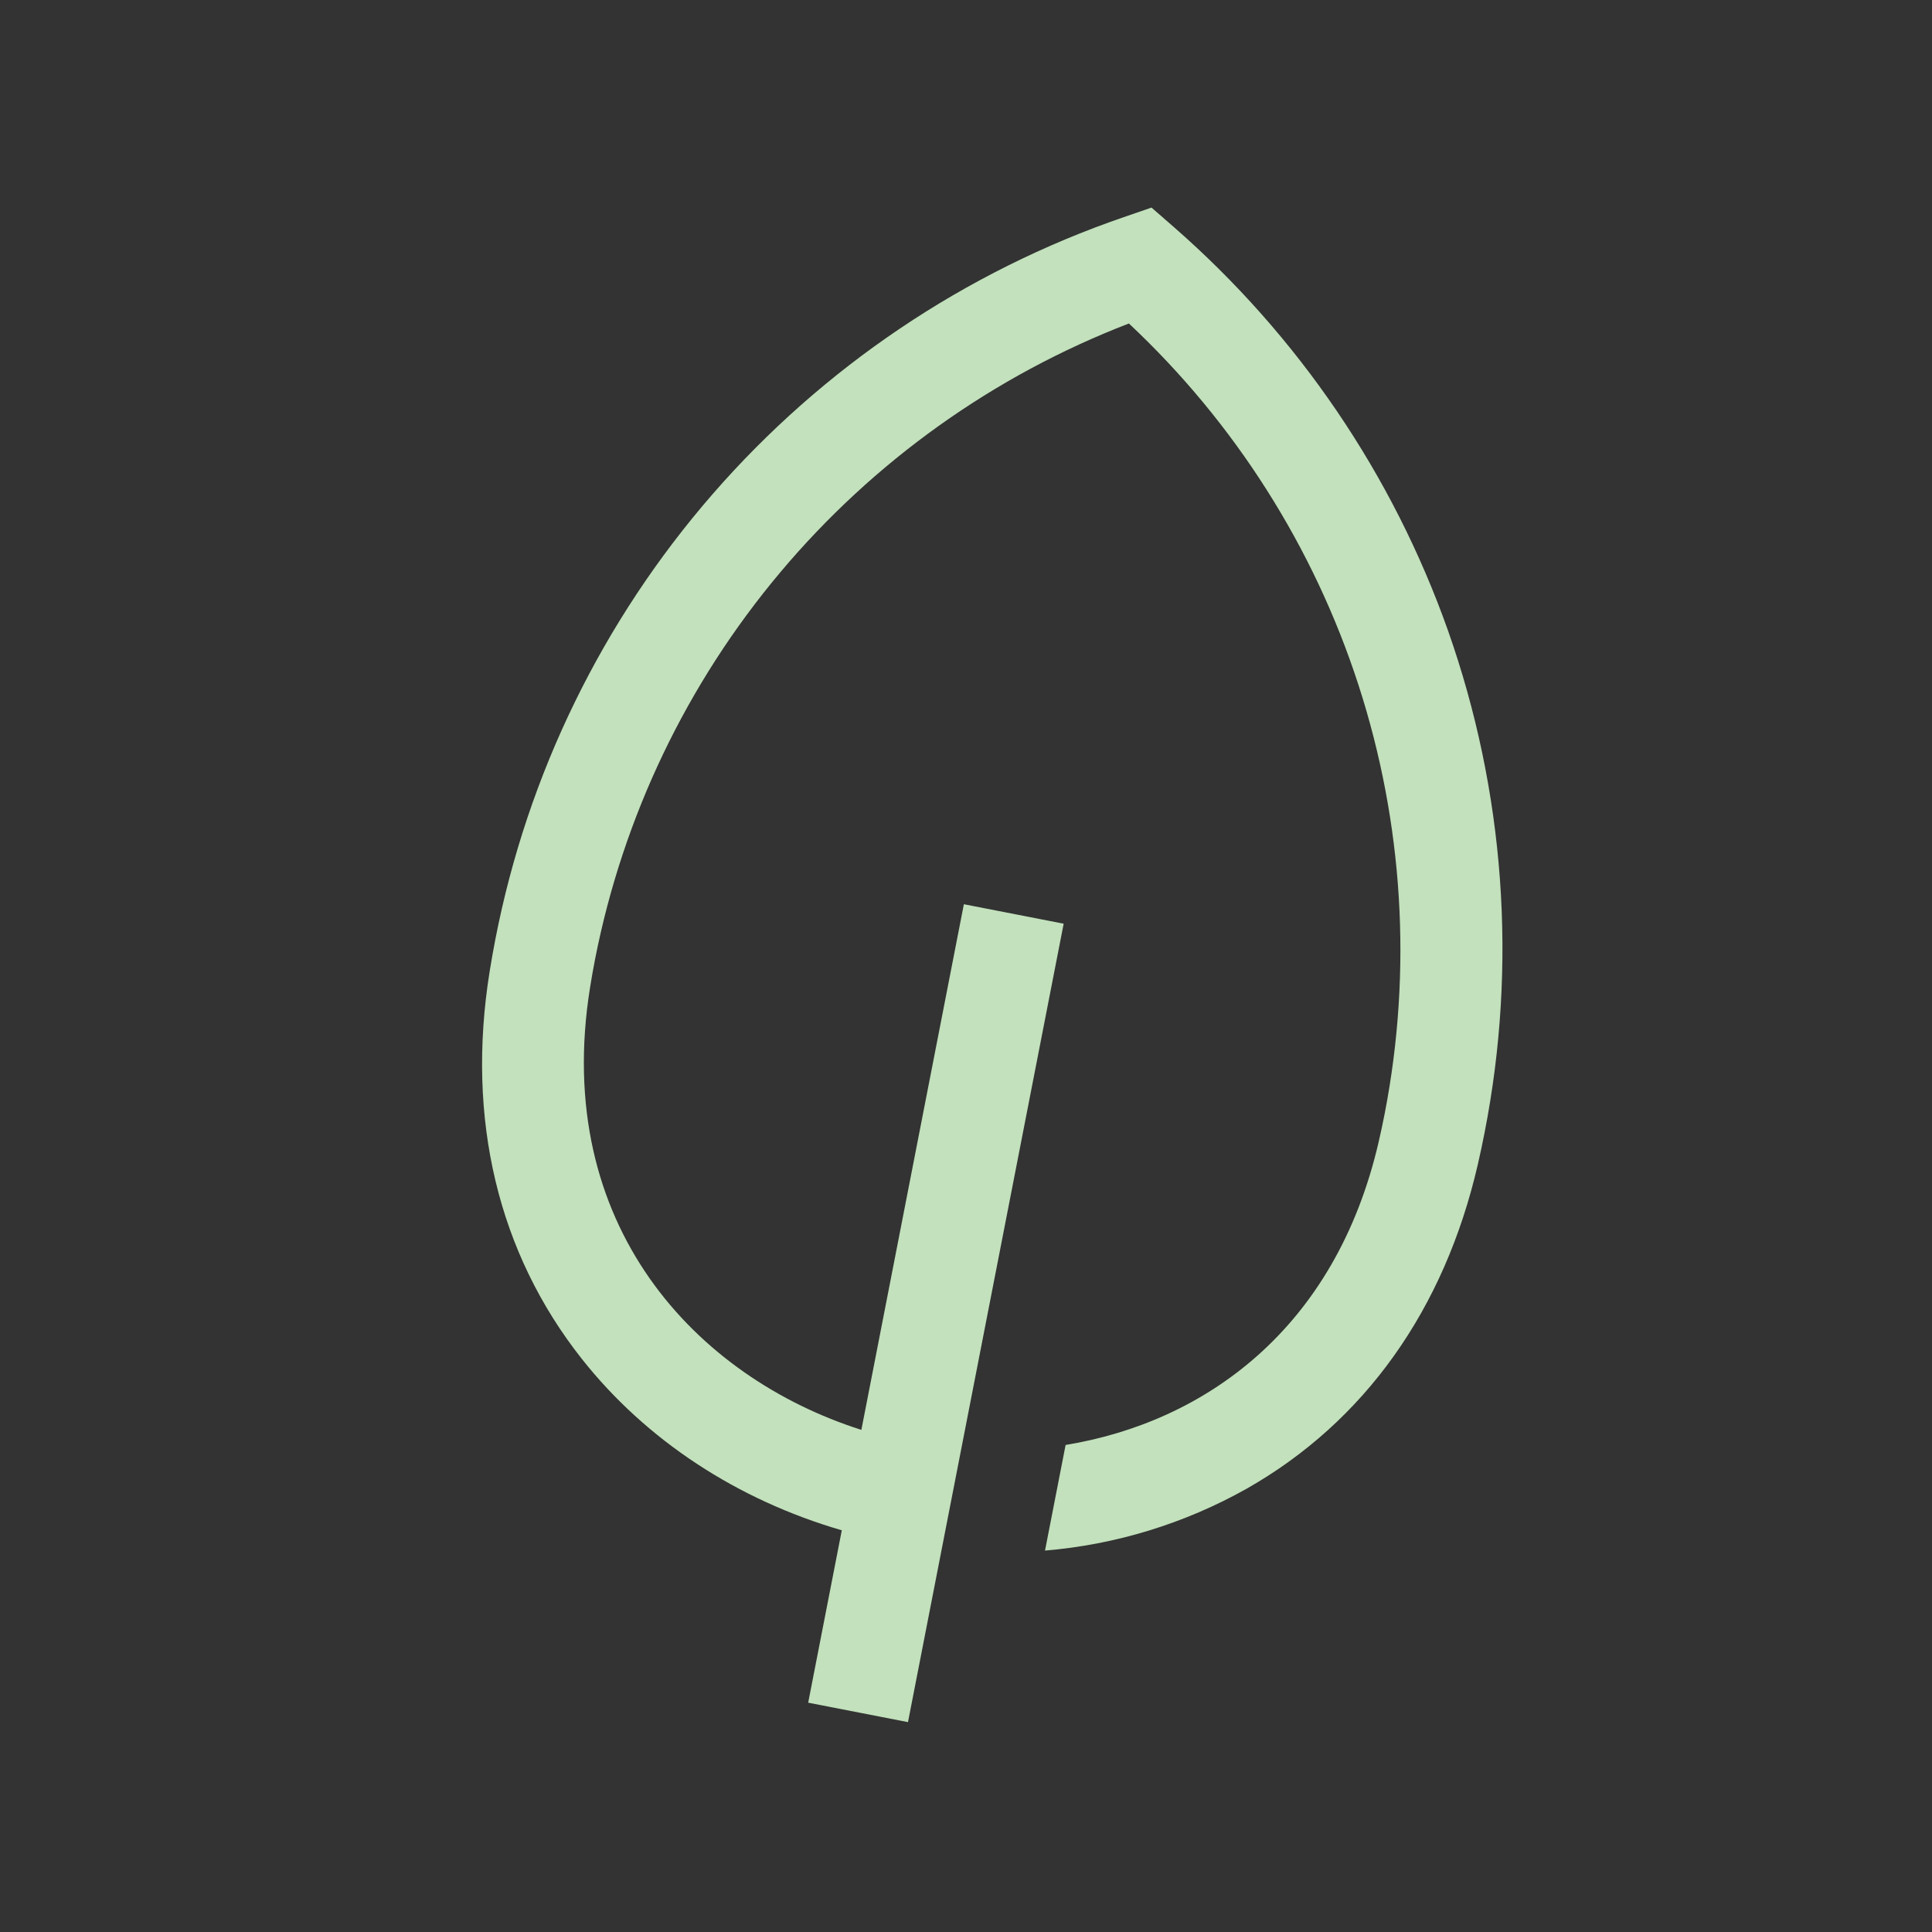 <svg width="76" height="76" viewBox="0 0 76 76" fill="none" xmlns="http://www.w3.org/2000/svg">
<rect x="0" y="0" width="76" height="76" fill="#333333" stroke="none"/>
<g clip-path="url(#clip0_28_488)">
<path d="M56.96 24.803C54.787 18.672 51.071 13.204 46.169 8.926L45.297 8.166L44.203 8.543C37.952 10.69 32.376 14.446 28.037 19.432C23.698 24.419 20.749 30.46 19.486 36.949C19.404 37.371 19.328 37.802 19.259 38.229C18.334 44.016 19.589 49.282 22.889 53.457C25.415 56.653 28.996 59.001 33.114 60.198L31.792 66.979L35.718 67.744L41.842 36.336L37.916 35.57L33.884 56.247C27.401 54.185 21.713 48.212 23.209 38.86C23.27 38.478 23.338 38.092 23.412 37.714C24.516 32.114 27.021 26.885 30.692 22.516C34.364 18.146 39.083 14.777 44.408 12.725C48.573 16.628 51.68 21.522 53.441 26.951C55.201 32.381 55.558 38.167 54.477 43.772C54.404 44.15 54.322 44.533 54.235 44.91C52.533 52.293 47.383 55.944 41.918 56.841L41.108 60.996C43.899 60.762 46.606 59.931 49.047 58.558C53.675 55.928 56.817 51.519 58.133 45.809C58.23 45.388 58.321 44.96 58.403 44.537C59.692 37.948 59.194 31.135 56.96 24.803Z" fill="#DAFFD4" fill-opacity="0.85"/>
</g>
<defs>
<clipPath id="clip0_28_488">
<rect width="64" height="64" fill="white" transform="translate(12.249 0) rotate(11.034)"/>
</clipPath>
</defs>
</svg>
